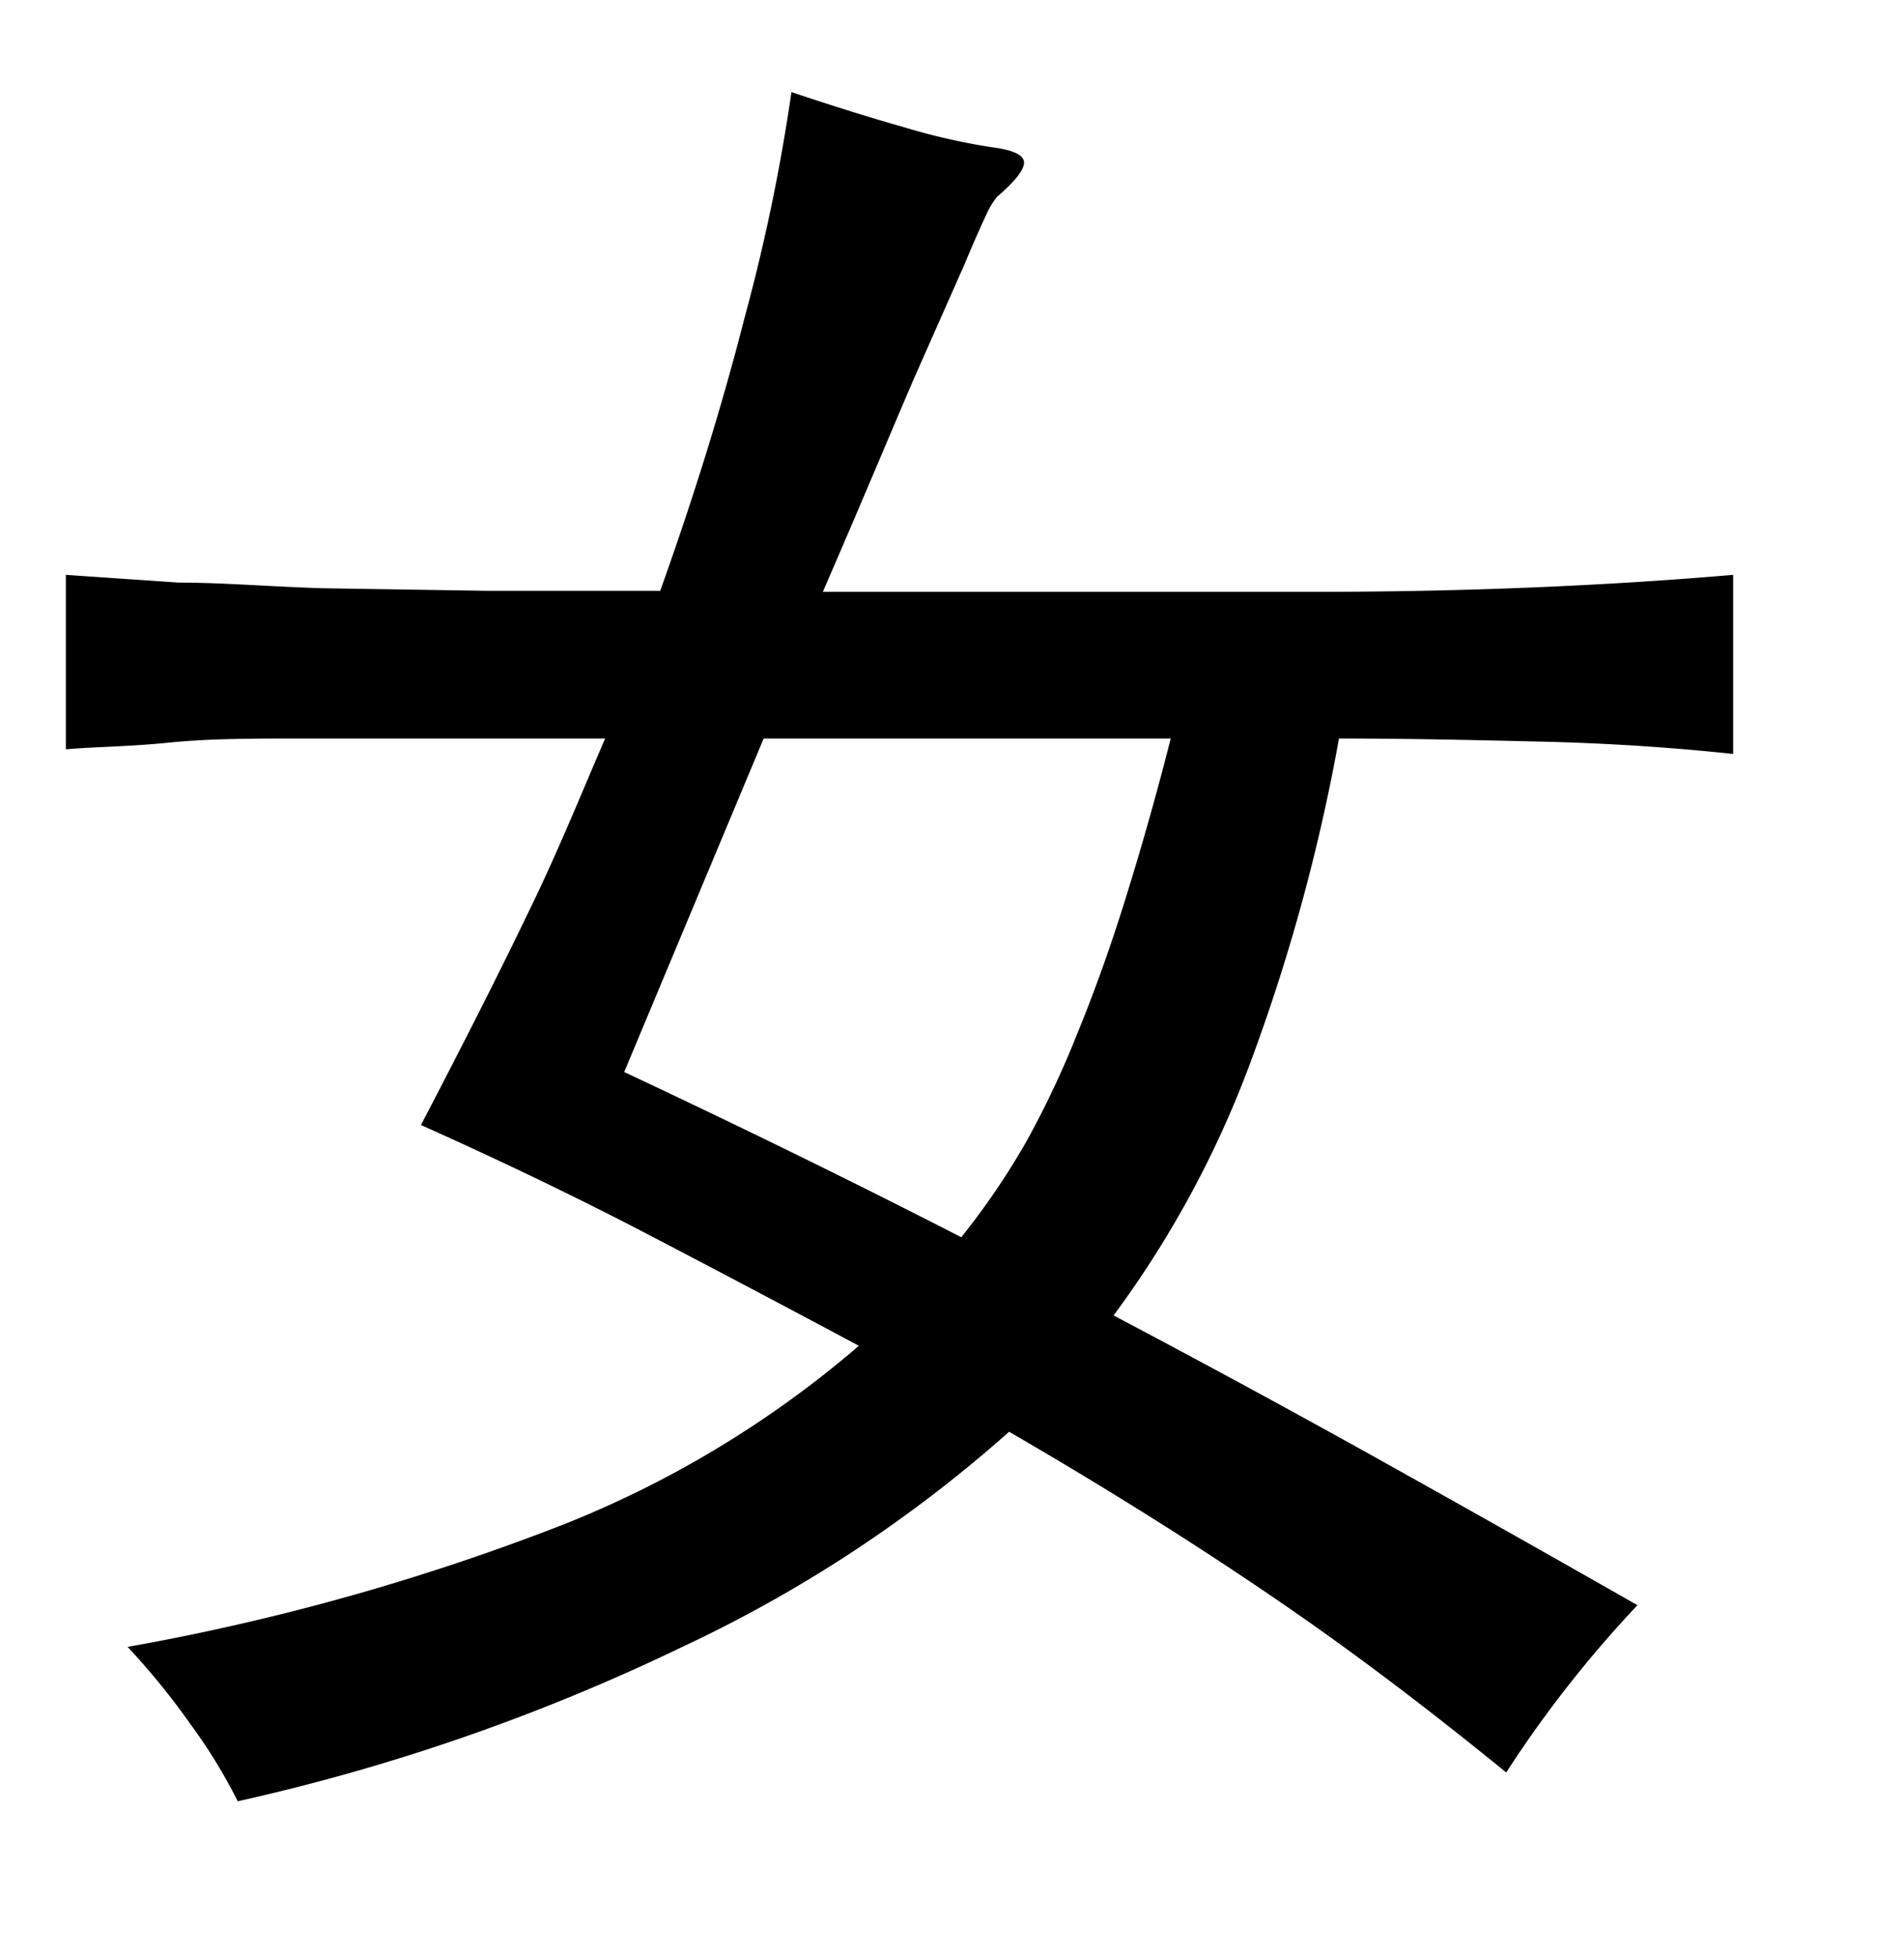 <svg xmlns="http://www.w3.org/2000/svg" viewBox="0 0 37 38"><title>radical</title><g id="radical-38" data-name="Layer 2"><path d="M21.64,25.56q2.67,1.41,5.18,2.81t5,2.82a22.68,22.68,0,0,0-2.55,3.25c-1.23-1-2.65-2.11-4.26-3.22s-3.4-2.24-5.4-3.4A26.38,26.38,0,0,1,13.26,32a39.79,39.79,0,0,1-8.64,3A10.44,10.44,0,0,0,3.7,33.5,14.09,14.09,0,0,0,2.48,32a45,45,0,0,0,8.45-2.37,20.26,20.26,0,0,0,5.76-3.48q-2-1.07-4.07-2.15T8.18,21.86q1.29-2.47,2.12-4.2c.56-1.15,1-2.25,1.46-3.31-1,0-2,0-3,0l-2.91,0c-.92,0-1.78,0-2.57.08s-1.45.08-2,.13V11.17l2.19.15c.86,0,1.8.08,2.81.11l3.2.05c1.12,0,2.24,0,3.35,0q1-2.8,1.64-5.31a36.68,36.68,0,0,0,.91-4.38c.72.24,1.44.47,2.18.68a12.46,12.46,0,0,0,1.71.39q.63.08.63.3c0,.14-.18.37-.52.66a1.43,1.43,0,0,0-.19.3c-.07.15-.22.47-.44,1l-1,2.26c-.43,1-1,2.37-1.76,4.12h9.51c2.89,0,5.61-.11,8.18-.33v3.48c-1.21-.13-2.46-.21-3.74-.24s-2.59-.06-3.92-.06a36.68,36.68,0,0,1-1.76,6.4A19.86,19.86,0,0,1,21.64,25.56Zm-9.51-4.73q3.45,1.62,6.55,3.21a14.37,14.37,0,0,0,1.26-1.85,18.2,18.2,0,0,0,1-2.12c.32-.78.63-1.64.92-2.57s.6-2,.89-3.15H14.84Z"/></g></svg>
